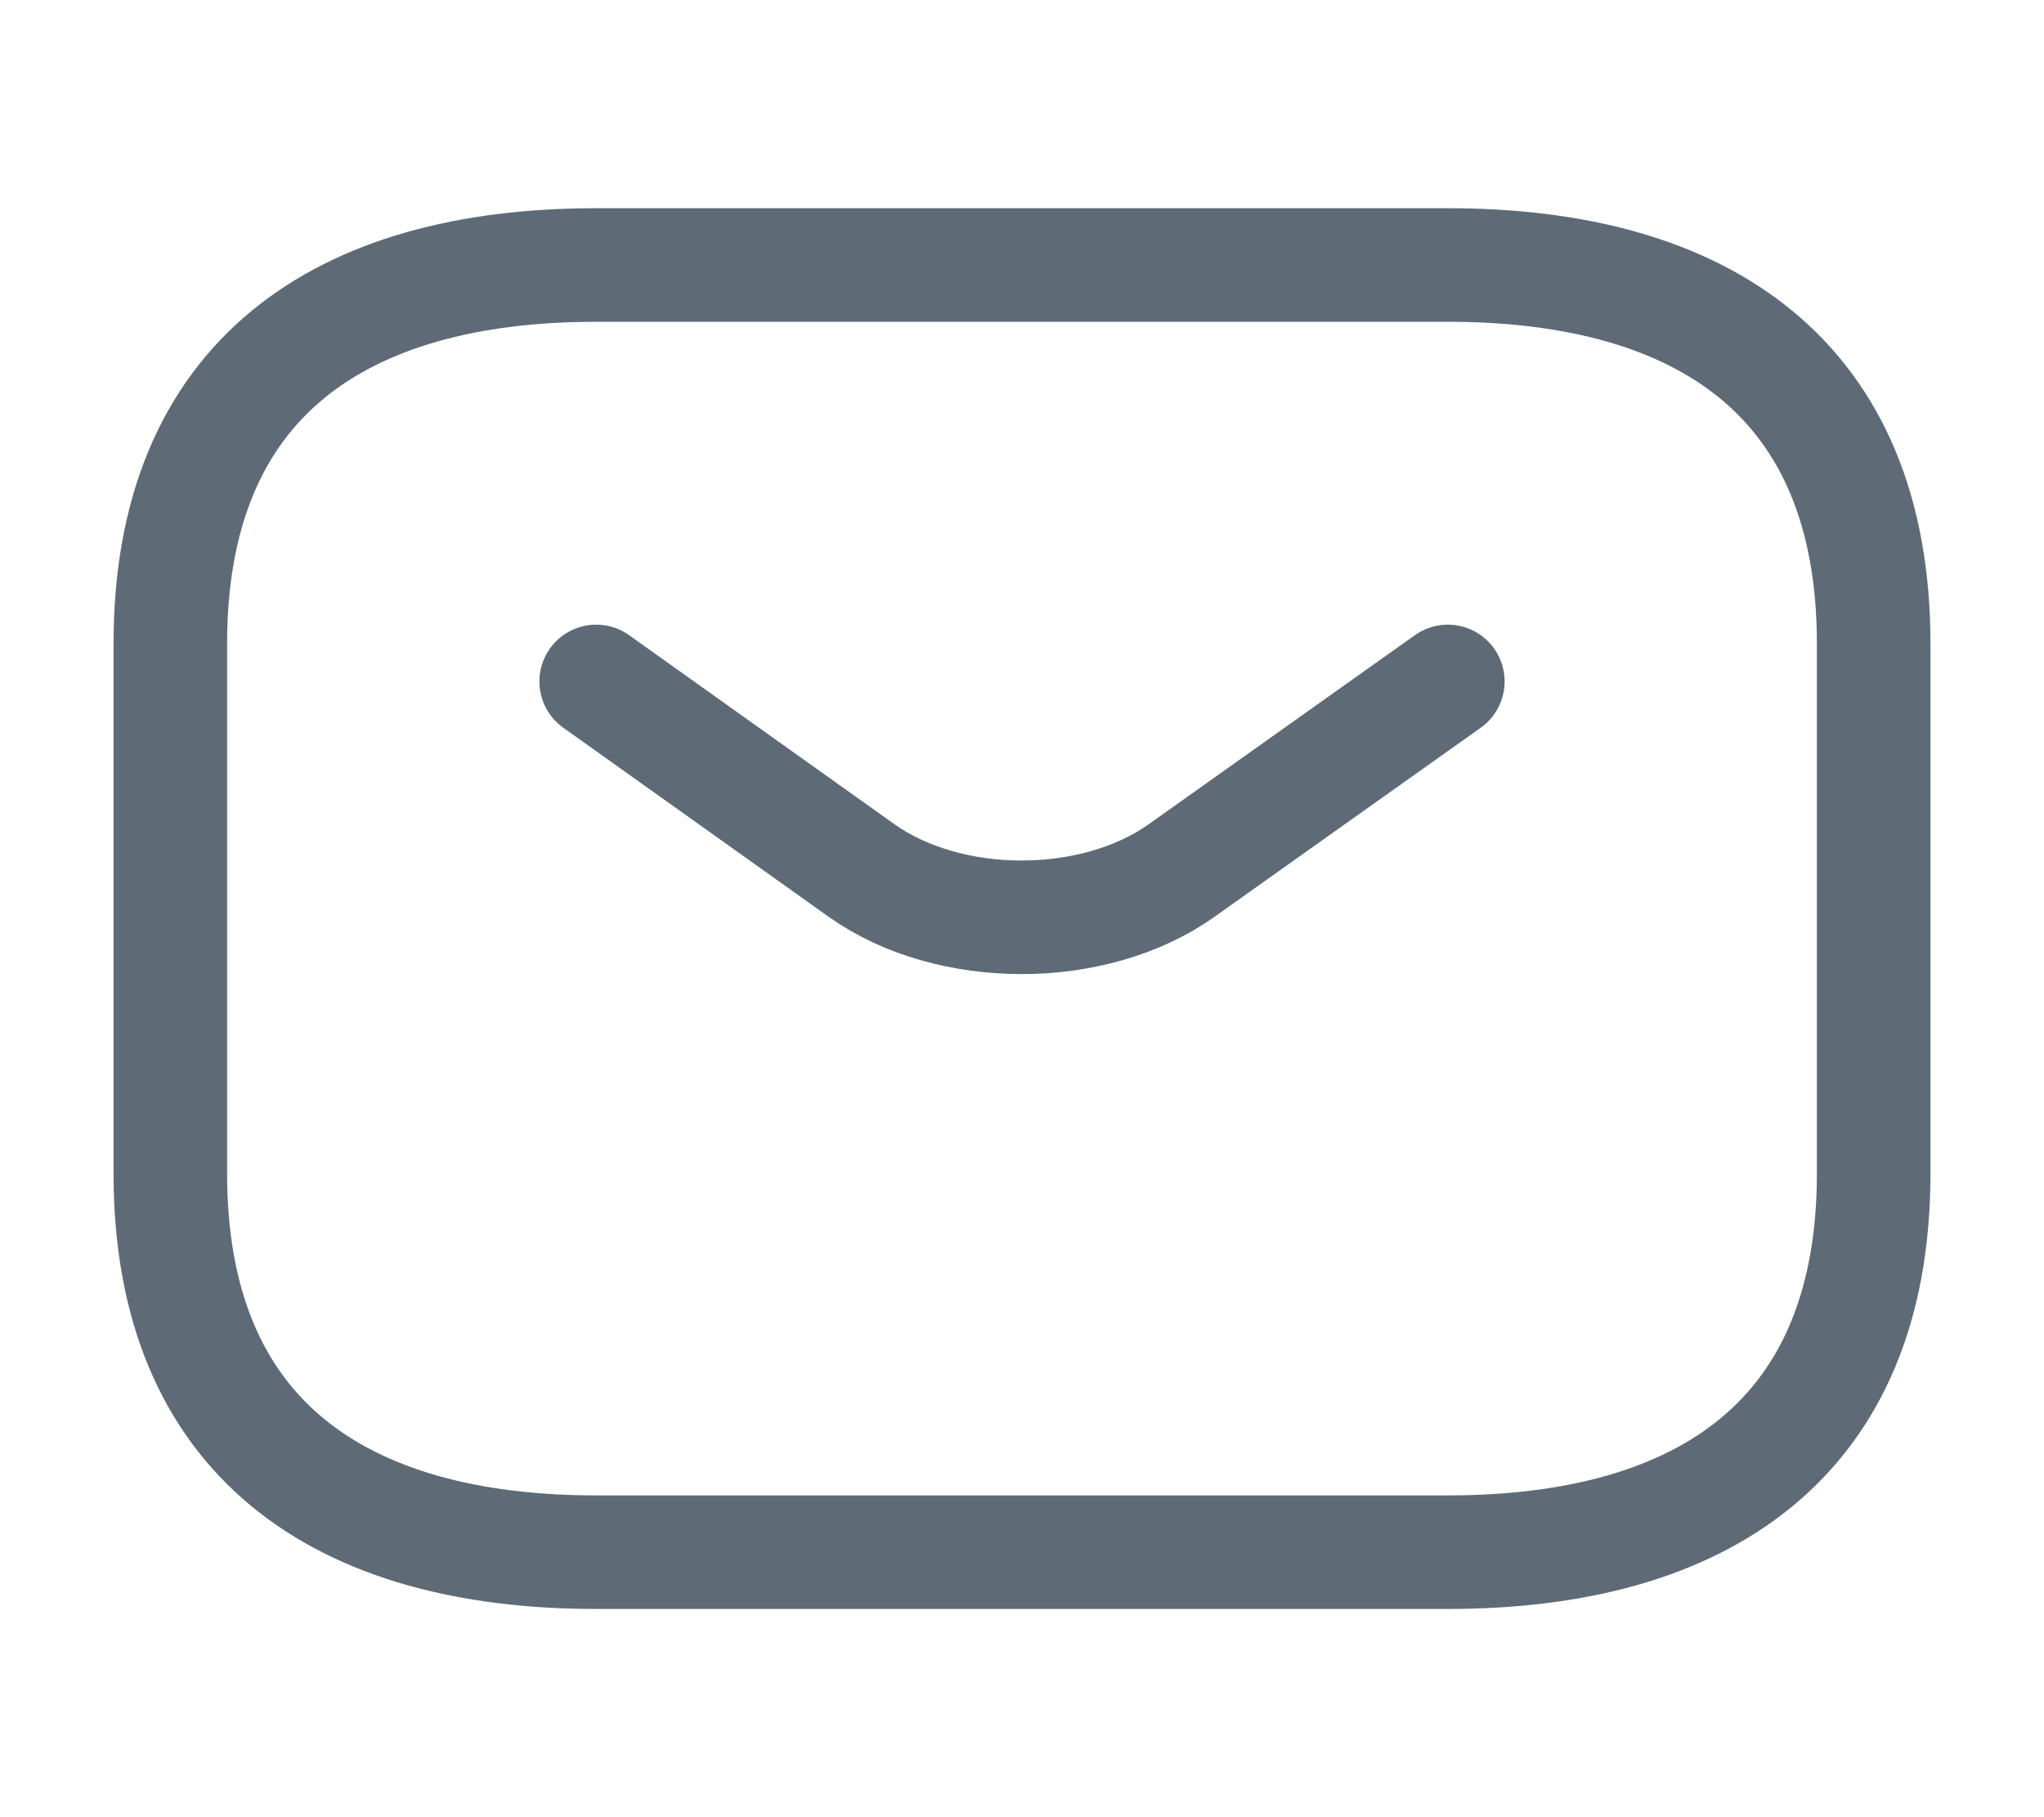 <svg width="27" height="24" viewBox="0 0 27 24" fill="none" xmlns="http://www.w3.org/2000/svg">
<path d="M19.125 20.5H7.875C4.5 20.5 2.25 19 2.25 15.5V8.5C2.25 5 4.5 3.5 7.875 3.5H19.125C22.5 3.5 24.75 5 24.75 8.5V15.5C24.75 19 22.5 20.5 19.125 20.5Z" stroke="#041829" stroke-opacity="0.64" stroke-width="1.5" stroke-miterlimit="10" stroke-linecap="round" stroke-linejoin="round"/>
<path d="M19.125 9L15.604 11.5C14.445 12.32 12.544 12.32 11.385 11.5L7.875 9" stroke="#041829" stroke-opacity="0.64" stroke-width="1.5" stroke-miterlimit="10" stroke-linecap="round" stroke-linejoin="round"/>
</svg>
